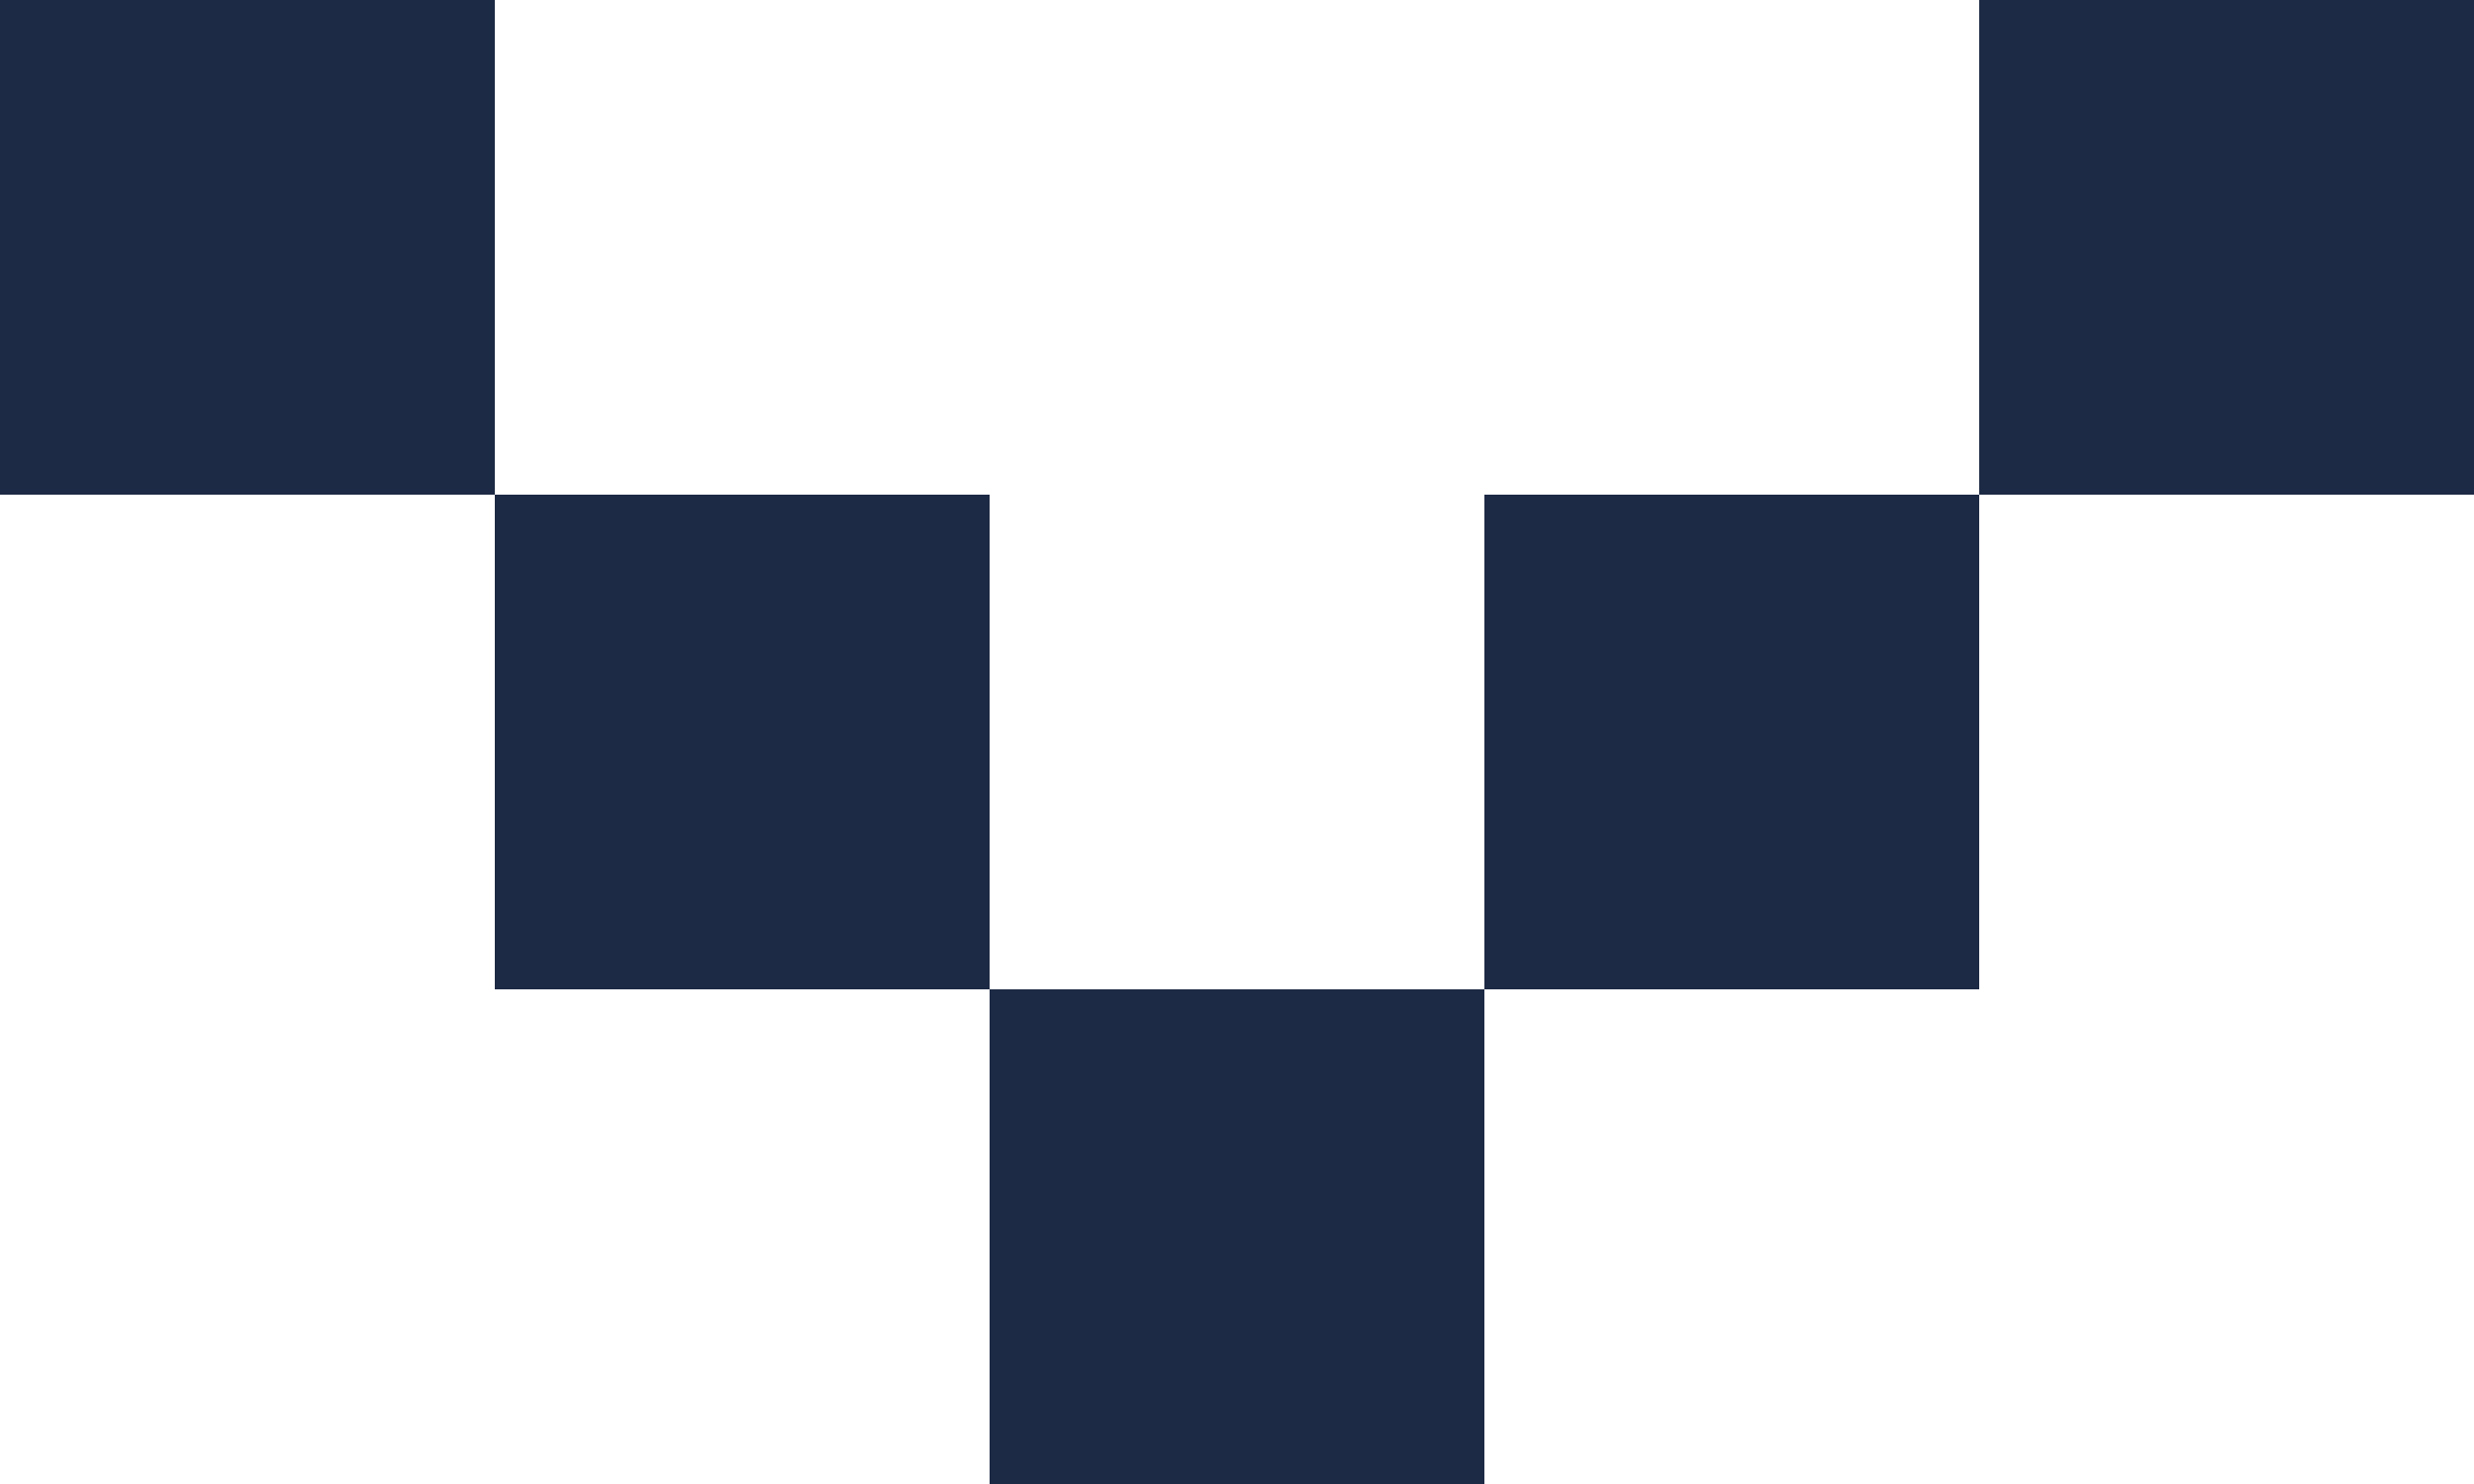 <svg xmlns="http://www.w3.org/2000/svg" width="15" height="9" viewBox="0 0 15 9">
  <g id="angle-down" transform="translate(-1141 -6135)">
    <path id="Path_30655" data-name="Path 30655" d="M0,0H3V3H0Z" transform="translate(1147 6141)" fill="#1d2a45"/>
    <path id="Path_30654" data-name="Path 30654" d="M0,0H3V3H0Z" transform="translate(1150 6138)" fill="#1d2a45"/>
    <path id="Path_30653" data-name="Path 30653" d="M0,0H3V3H0Z" transform="translate(1144 6138)" fill="#1d2a45"/>
    <path id="Path_30652" data-name="Path 30652" d="M0,0H3V3H0Z" transform="translate(1153 6135)" fill="#1d2a45"/>
    <path id="Path_30651" data-name="Path 30651" d="M0,0H3V3H0Z" transform="translate(1141 6135)" fill="#1d2a45"/>
  </g>
</svg>
